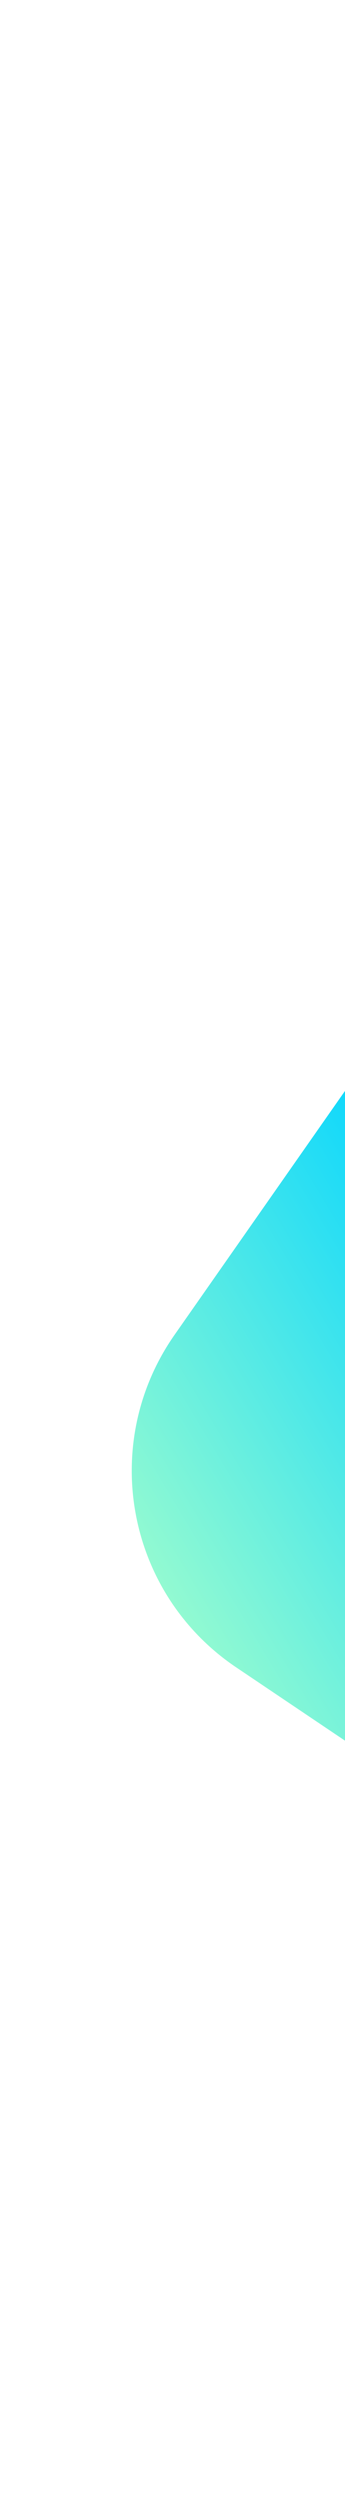 <svg width="127" height="918" viewBox="0 0 127 918" fill="none" xmlns="http://www.w3.org/2000/svg">
<g filter="url(#filter0_f)">
<path fill-rule="evenodd" clip-rule="evenodd" d="M814.427 306.436L468.722 64.371C429.369 36.815 375.102 46.417 347.514 85.817L64.271 490.331C36.682 529.731 46.22 584.009 85.573 611.564C86.022 611.879 86.474 612.189 86.929 612.495L437.217 848.015C476.552 874.463 529.848 864.512 557.068 825.638L835.729 427.669C863.317 388.269 853.78 333.991 814.427 306.436Z" fill="url(#paint0_linear)"/>
</g>
<defs>
<filter id="filter0_f" x="0.318" y="0.478" width="899.364" height="917.045" filterUnits="userSpaceOnUse" color-interpolation-filters="sRGB">
<feFlood flood-opacity="0" result="BackgroundImageFix"/>
<feBlend mode="normal" in="SourceGraphic" in2="BackgroundImageFix" result="shape"/>
<feGaussianBlur stdDeviation="7" result="effect1_foregroundBlur"/>
</filter>
<linearGradient id="paint0_linear" x1="60.856" y1="630.132" x2="589.175" y2="313.474" gradientUnits="userSpaceOnUse">
<stop stop-color="#A6FFCB"/>
<stop offset="0.309" stop-color="#05D5FF"/>
<stop offset="1" stop-color="#5533FF"/>
</linearGradient>
</defs>
</svg>
